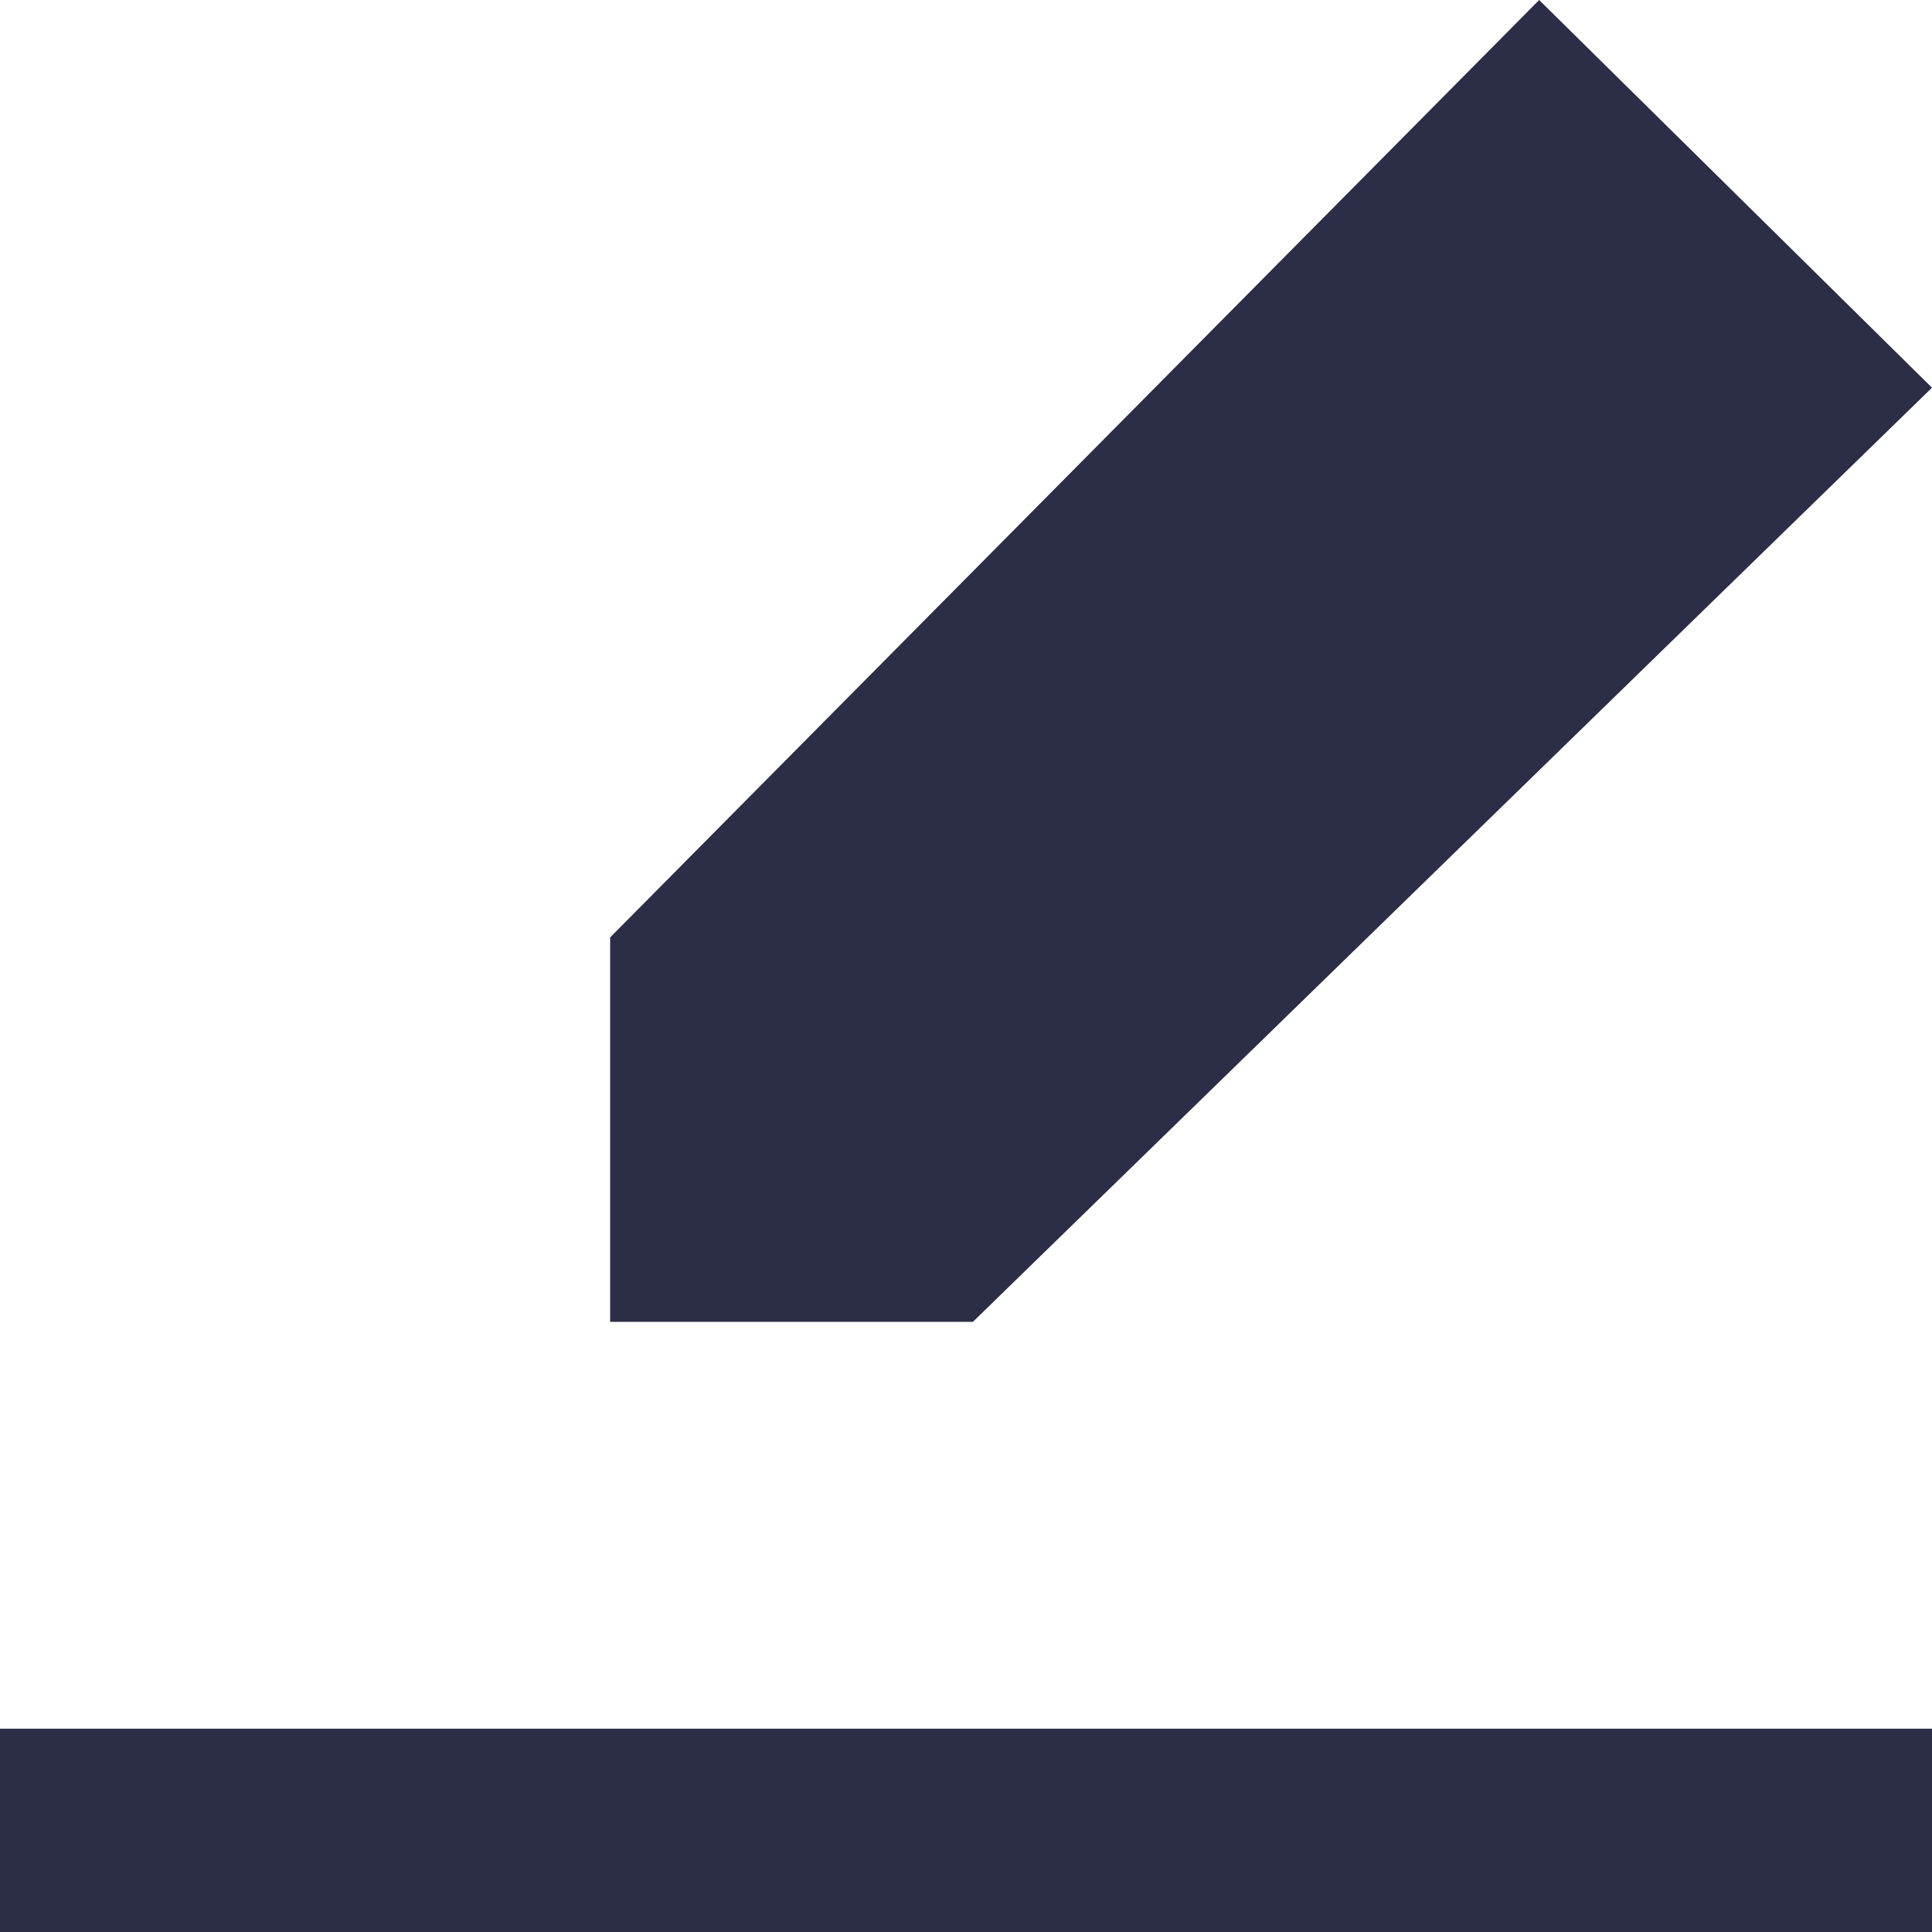 <?xml version="1.0" encoding="utf-8" ?>
<svg xmlns="http://www.w3.org/2000/svg" xmlns:xlink="http://www.w3.org/1999/xlink" width="21" height="21">
	<defs>
		<clipPath id="clip_0">
			<rect x="-1255" y="-1564" width="1441" height="2968" clip-rule="evenodd"/>
		</clipPath>
	</defs>
	<g clip-path="url(#clip_0)">
		<path fill="rgb(22,23,51)" fill-opacity="0.902" stroke="none" d="M6.632 10.189L16.73 0L21 4.214L10.575 14.368L6.632 14.368L6.632 10.189ZM21 21L0 21L0 18.79L21 18.79L21 21Z" fill-rule="evenodd"/>
	</g>

</svg>
